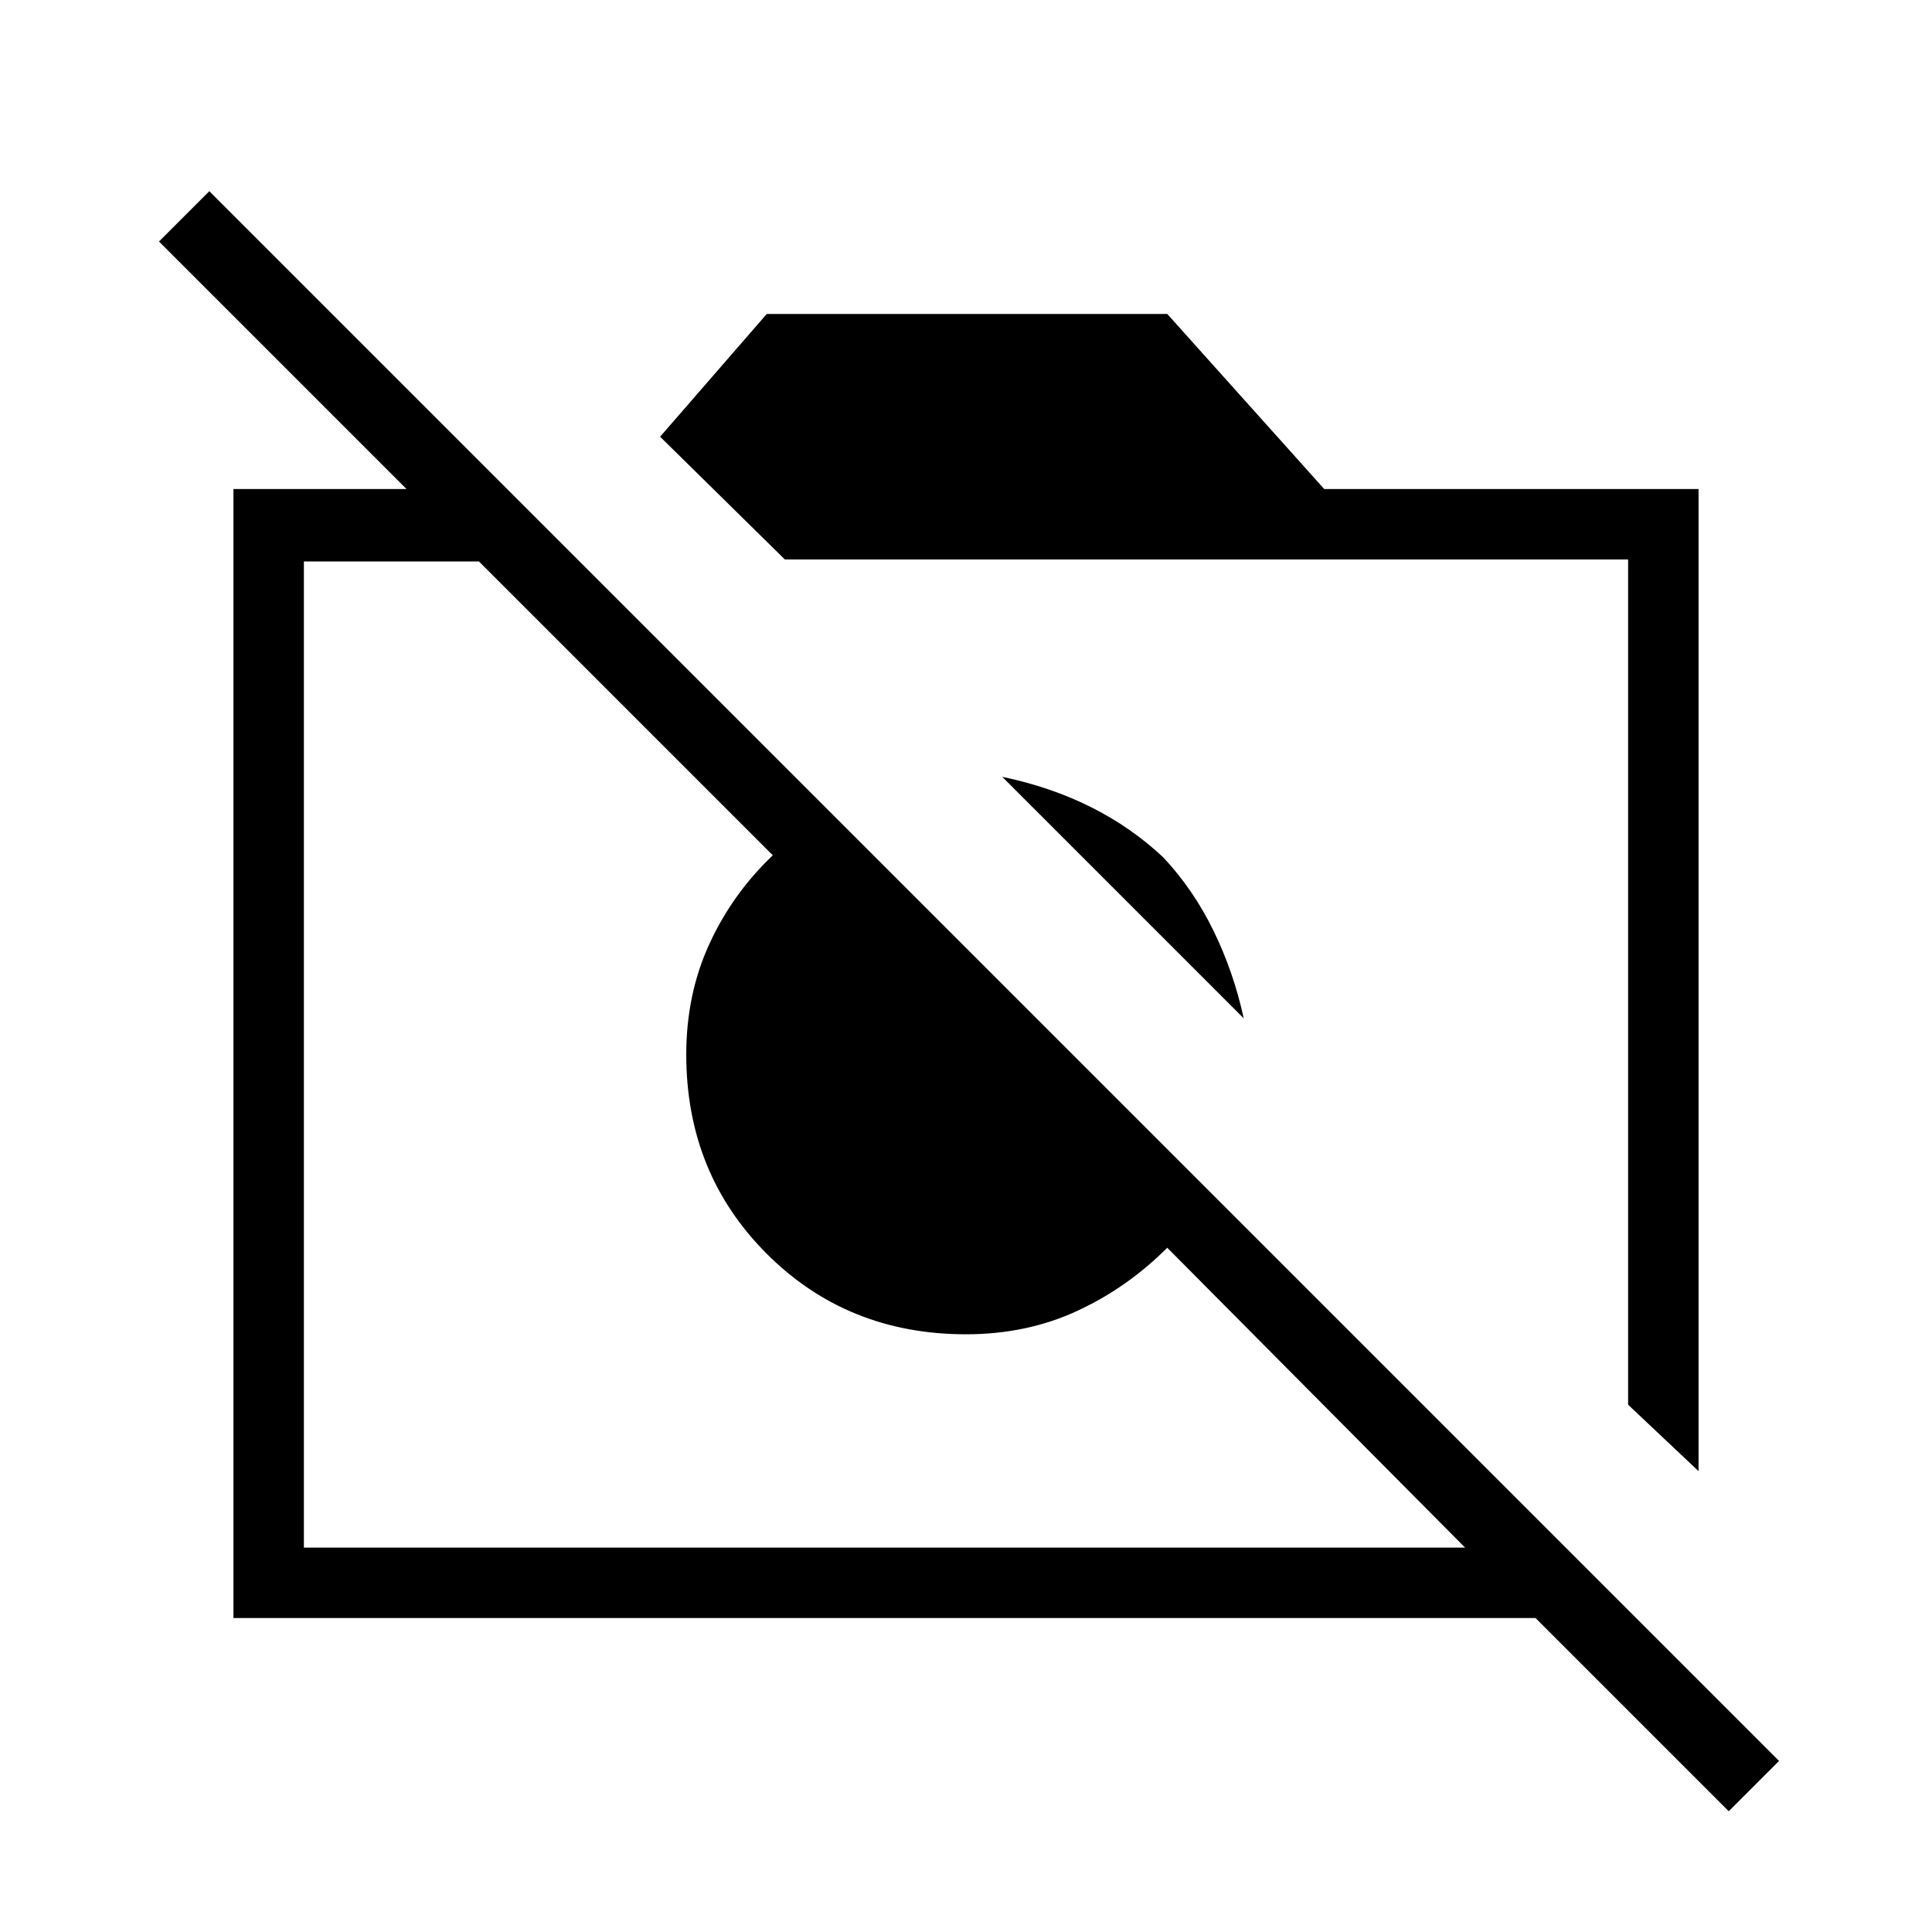 <svg xmlns="http://www.w3.org/2000/svg" height="48" width="48"><path d="m42.2 36.55-1.75-1.65v-21H19.5l-3.1-3.05 2.65-3.05H29l3.9 4.35h9.3Zm-18.1-10.4Zm4.9-2.7Zm-16.4-11.3 1.8 1.8H7.55v24.5H36.4L29 31q-1 1-2.25 1.575T24 33.15q-2.95 0-4.95-2t-2-4.95q0-1.5.575-2.75t1.575-2.2L3.95 6 5.2 4.75l39 39L42.95 45l-4.8-4.8H5.8V12.15ZM30.9 25.3l-6-6q1.2.25 2.2.75 1 .5 1.8 1.25.75.8 1.25 1.825t.75 2.175Z"/></svg>